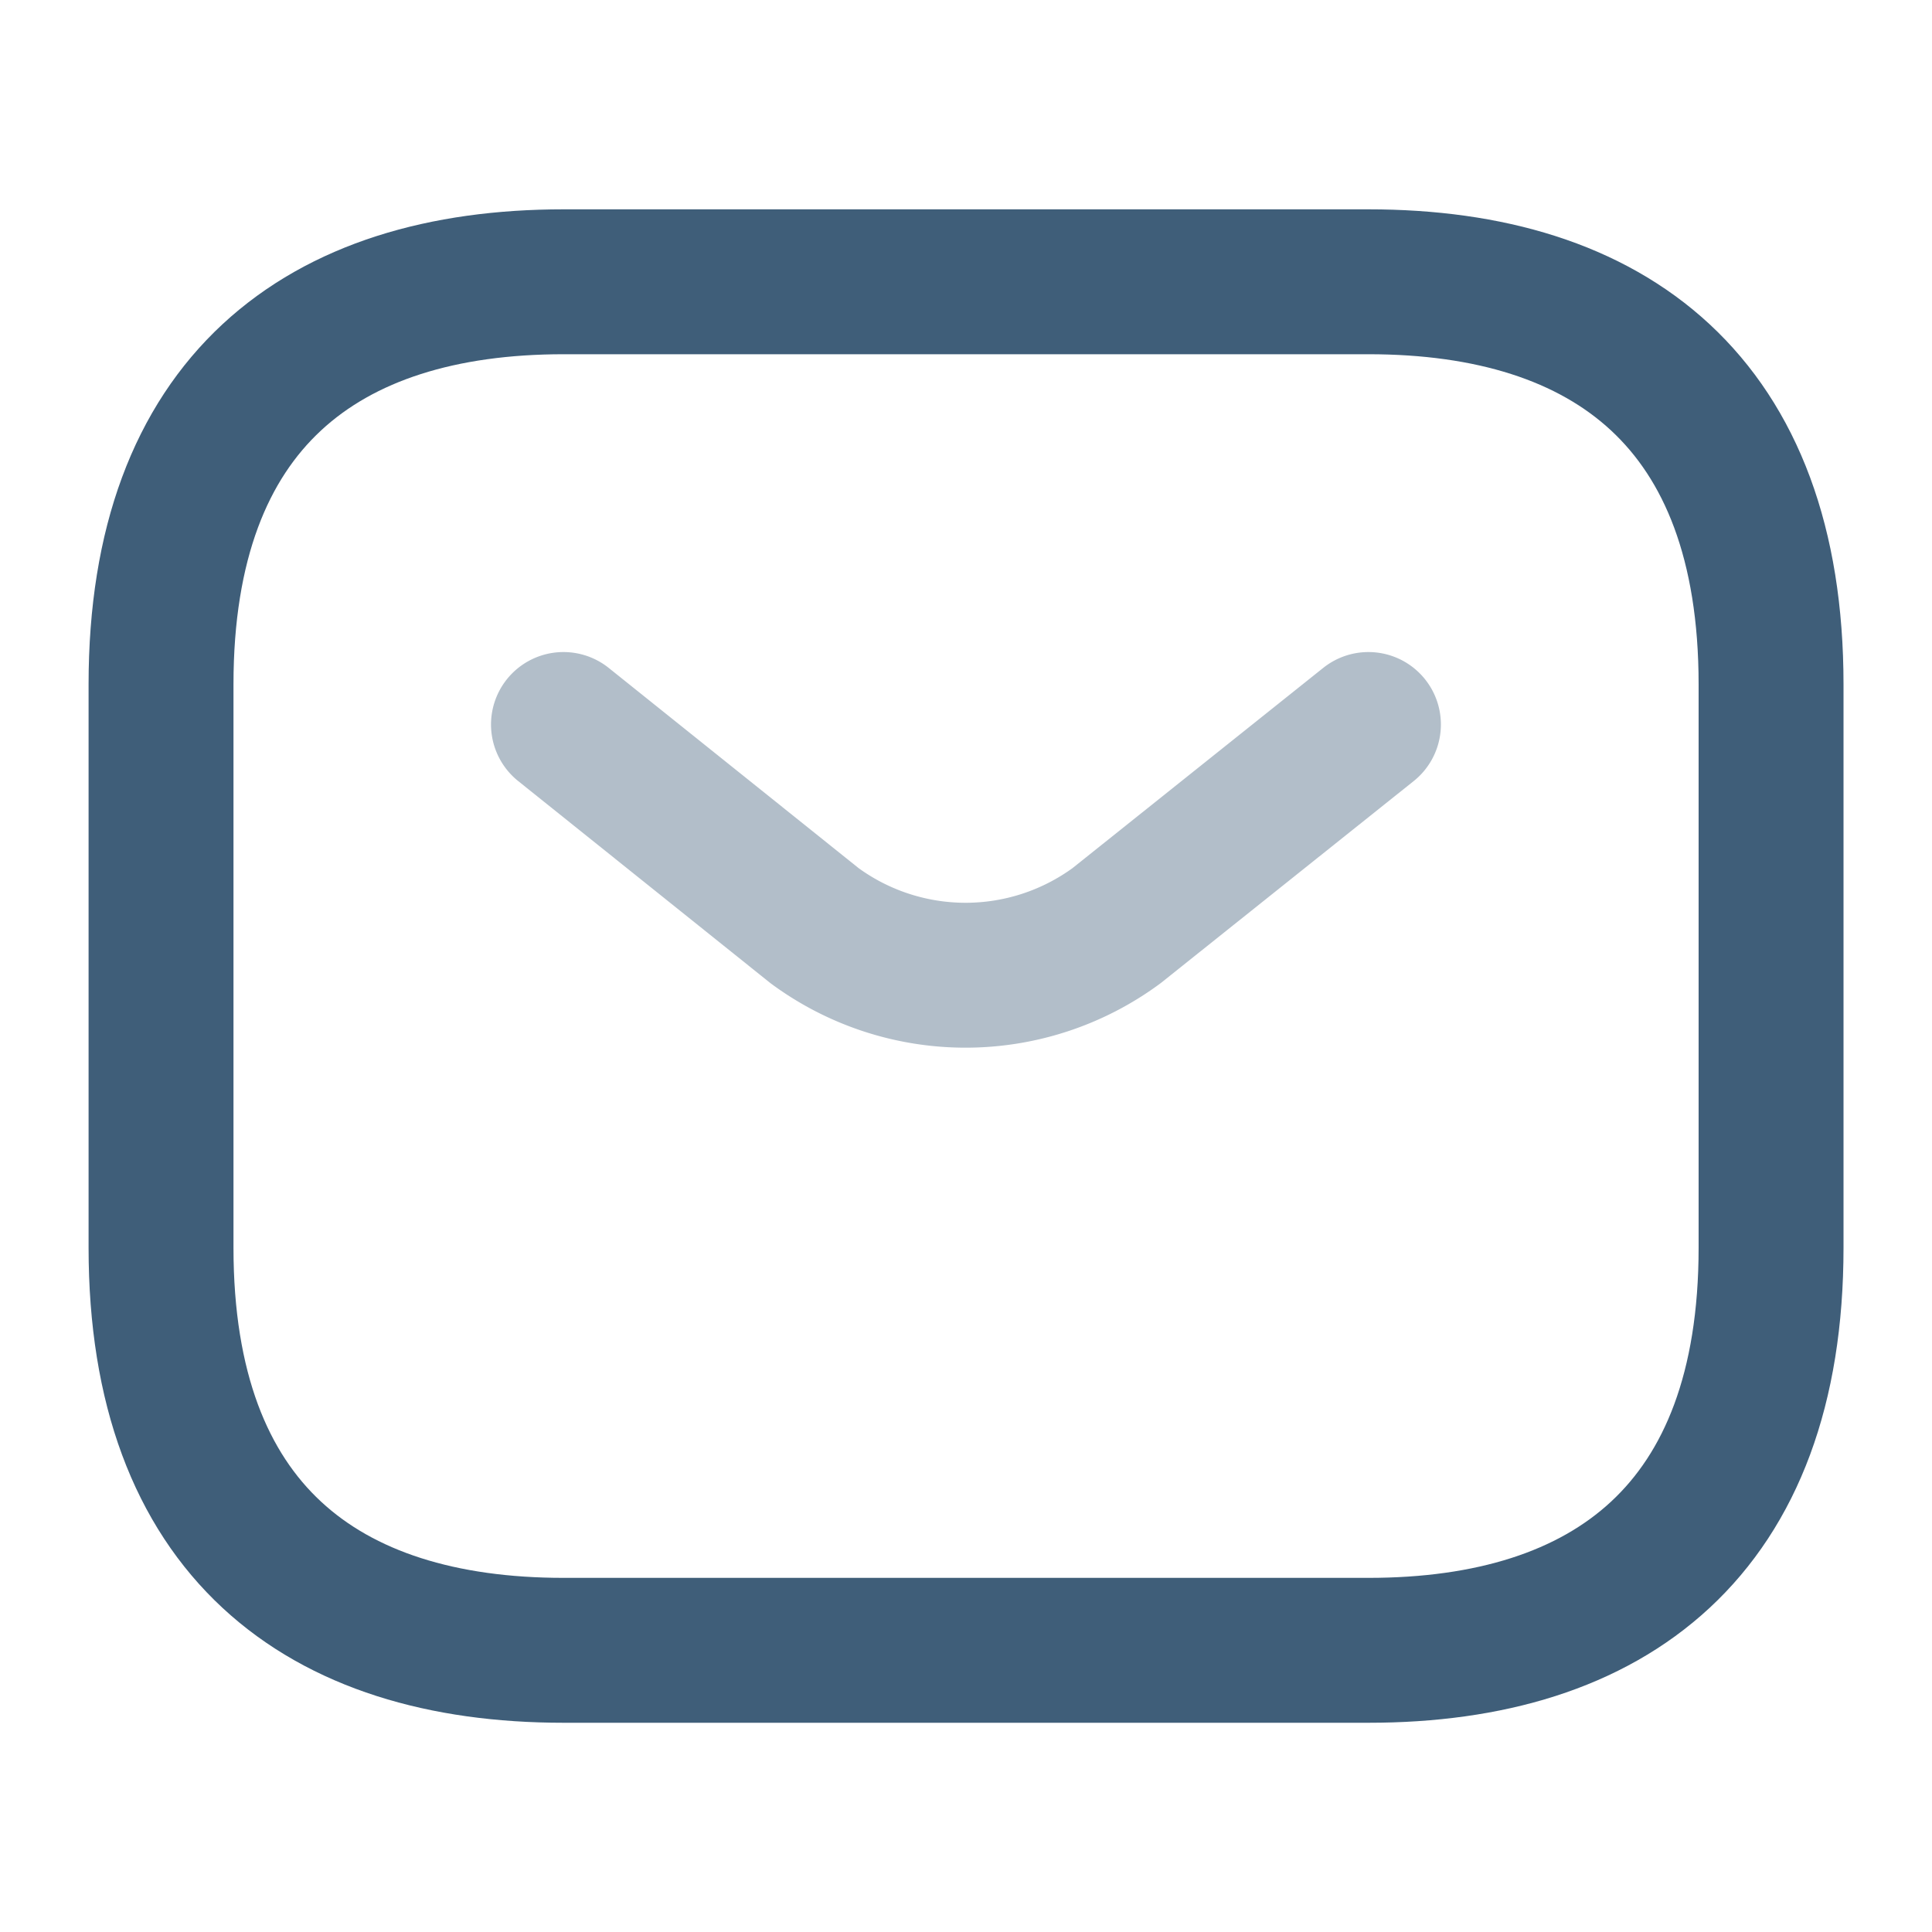 <svg xmlns="http://www.w3.org/2000/svg" width="20" height="20" viewBox="0 0 20 20">
  <g id="sms" transform="translate(-556 -250)">
    <g id="sms-2" data-name="sms" transform="translate(556 250)">
      <path id="Vector" d="M12.5,14.167H4.167C1.667,14.167,0,12.917,0,10V4.167C0,1.25,1.667,0,4.167,0H12.5c2.5,0,4.167,1.25,4.167,4.167V10C16.667,12.917,15,14.167,12.5,14.167Z" transform="translate(1.667 2.917)" fill="none" stroke="#3f5e79" stroke-linecap="round" stroke-linejoin="round" stroke-width="1.5"/>
      <path id="Vector-2" data-name="Vector" d="M8.333,0,5.725,2.083a2.638,2.638,0,0,1-3.125,0L0,0" transform="translate(5.833 7.5)" fill="none" stroke="#3f5e79" stroke-linecap="round" stroke-linejoin="round" stroke-width="1.5" opacity="0.4"/>
      <path id="Vector-3" data-name="Vector" d="M0,0H20V20H0Z" fill="none" opacity="0"/>
    </g>
  </g>
</svg>
